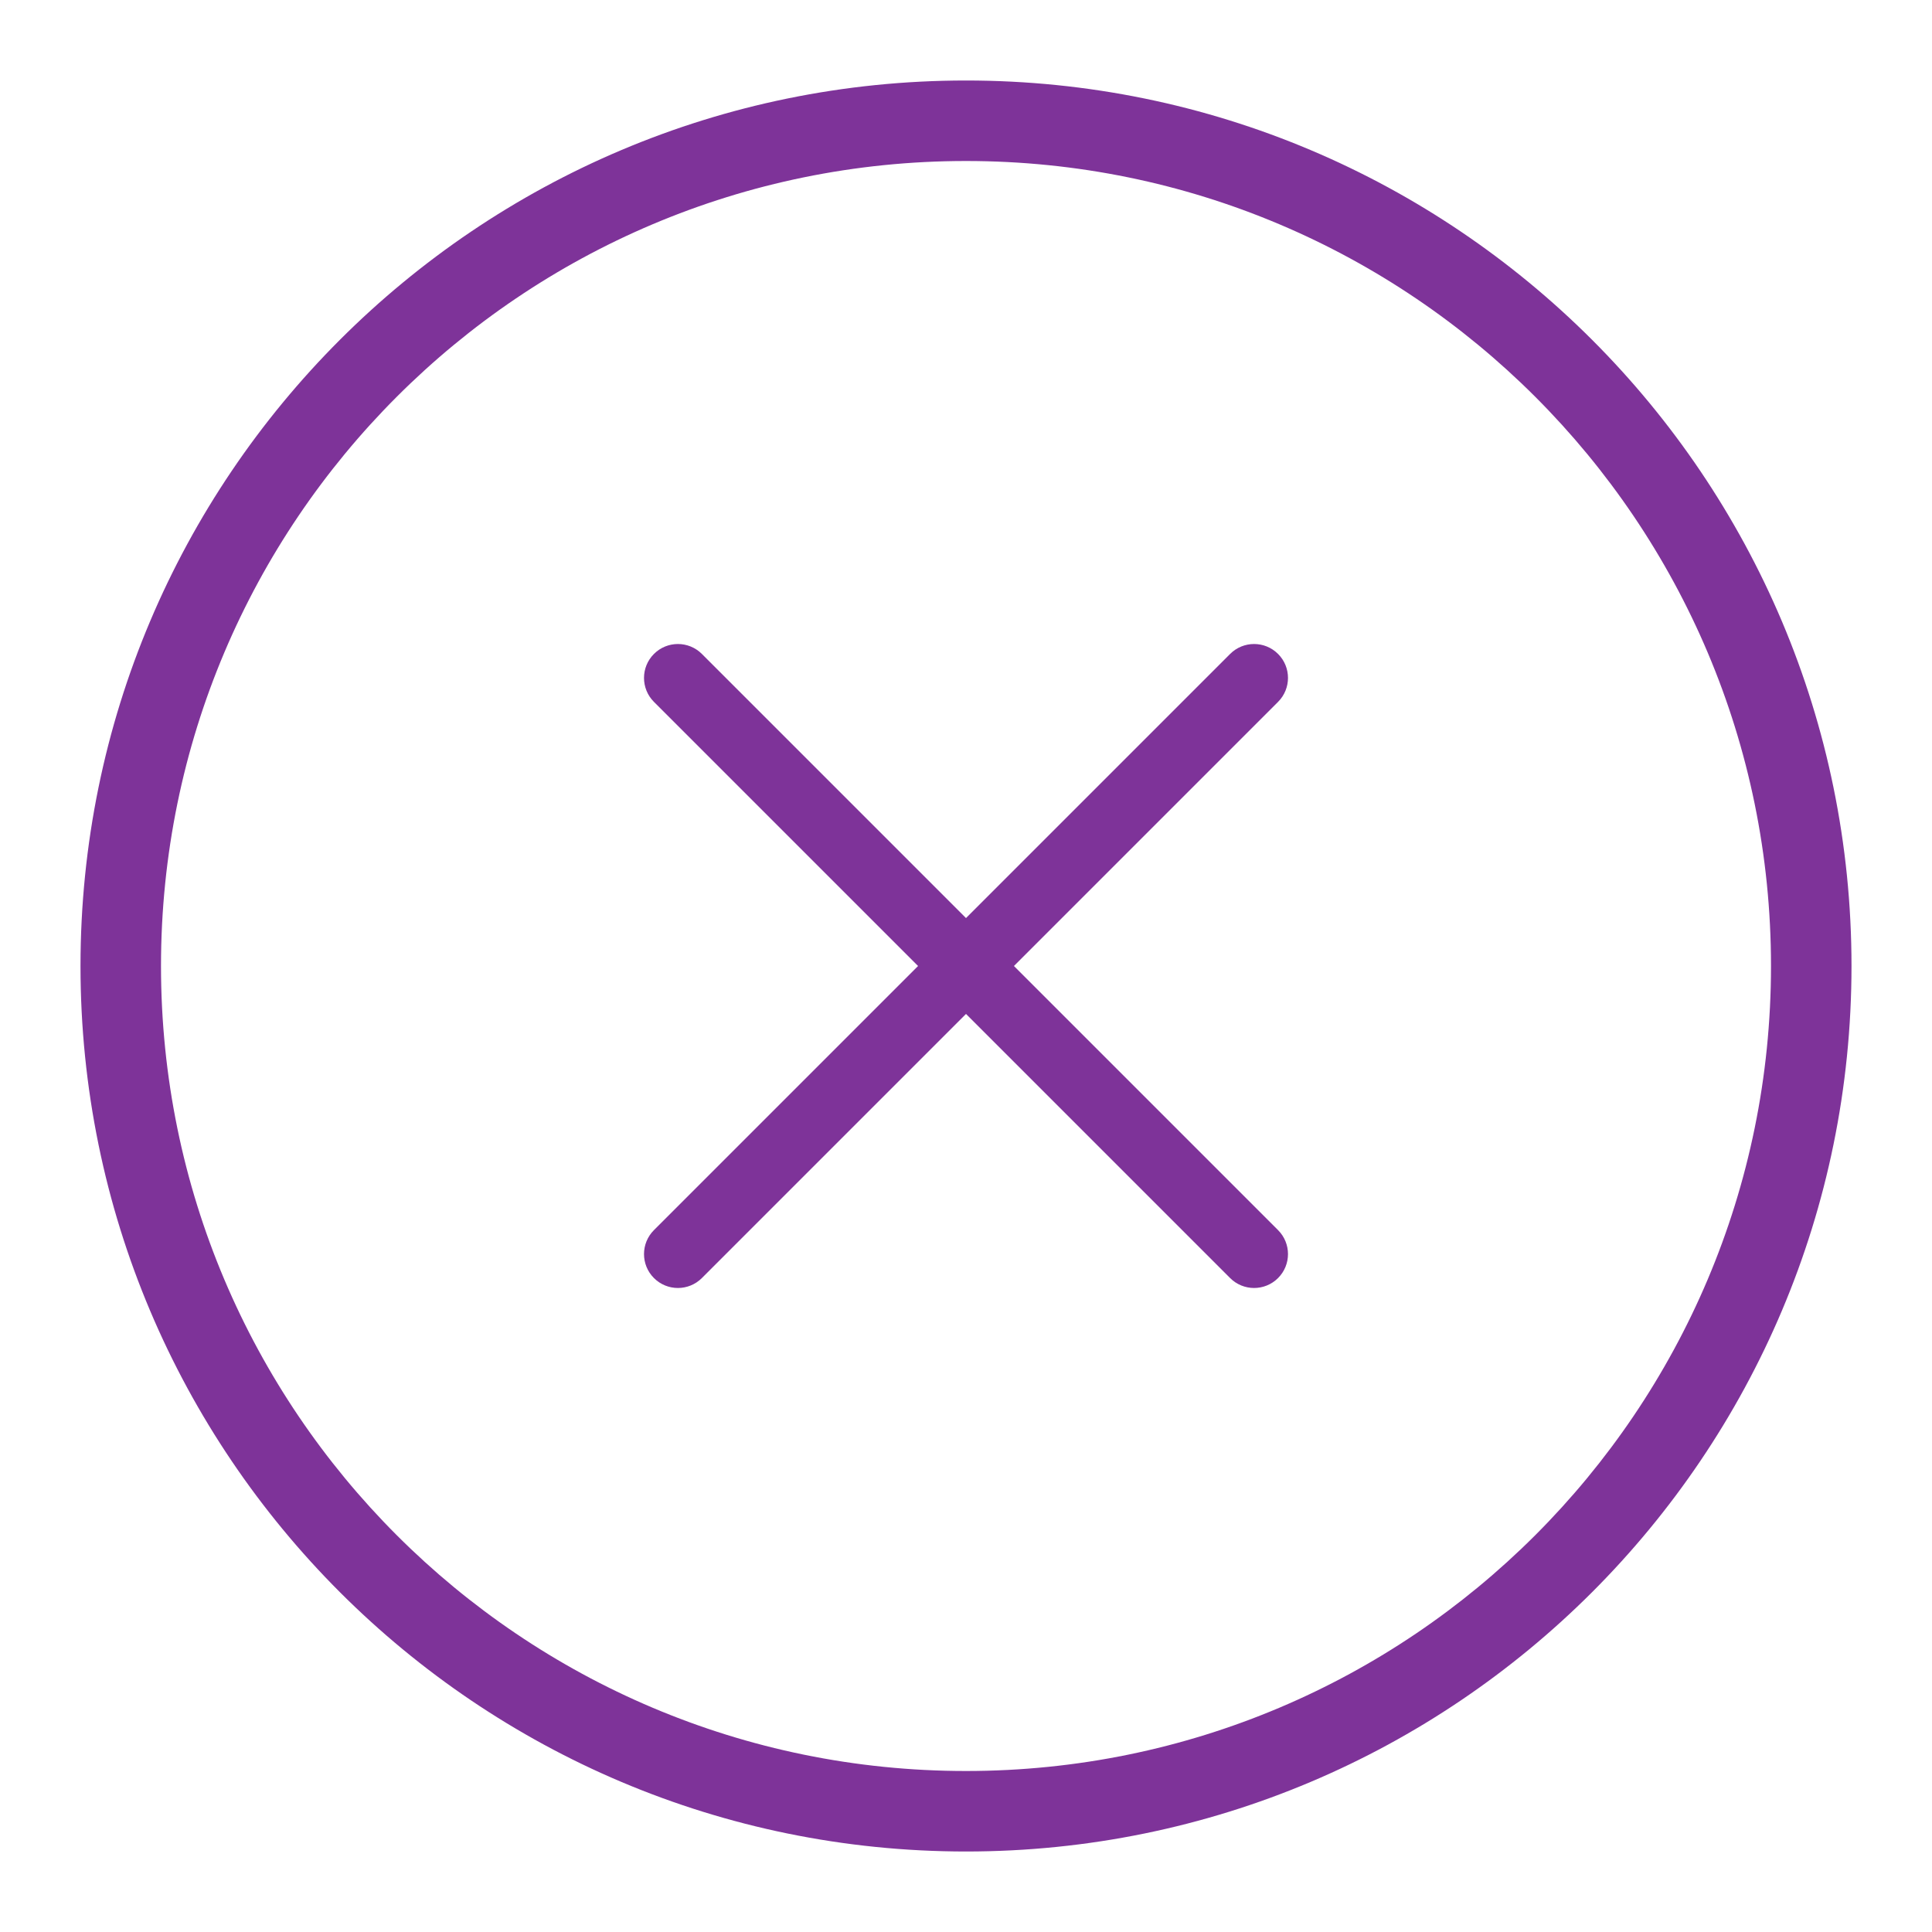 <svg width="48" height="48" viewBox="0 0 48 48" fill="none" xmlns="http://www.w3.org/2000/svg">
<path fill-rule="evenodd" clip-rule="evenodd" d="M44 24C44 35.046 35.046 44 24 44C12.954 44 4 35.046 4 24C4 12.954 12.954 4 24 4C35.046 4 44 12.954 44 24ZM46 24C46 36.15 36.15 46 24 46C11.85 46 2 36.15 2 24C2 11.85 11.85 2 24 2C36.15 2 46 11.85 46 24Z" fill="#7E3399"/>
<path fill-rule="evenodd" clip-rule="evenodd" d="M30.562 16.247C30.891 15.918 31.424 15.918 31.753 16.247C32.082 16.576 32.082 17.109 31.753 17.438L25.191 24L31.753 30.562C32.082 30.891 32.082 31.424 31.753 31.753C31.424 32.082 30.891 32.082 30.562 31.753L24 25.191L17.438 31.753C17.109 32.082 16.576 32.082 16.247 31.753C15.918 31.424 15.918 30.891 16.247 30.562L22.809 24L16.247 17.438C15.918 17.109 15.918 16.576 16.247 16.247C16.576 15.918 17.109 15.918 17.438 16.247L24 22.809L30.562 16.247Z" fill="#7E3399"/>
</svg>
